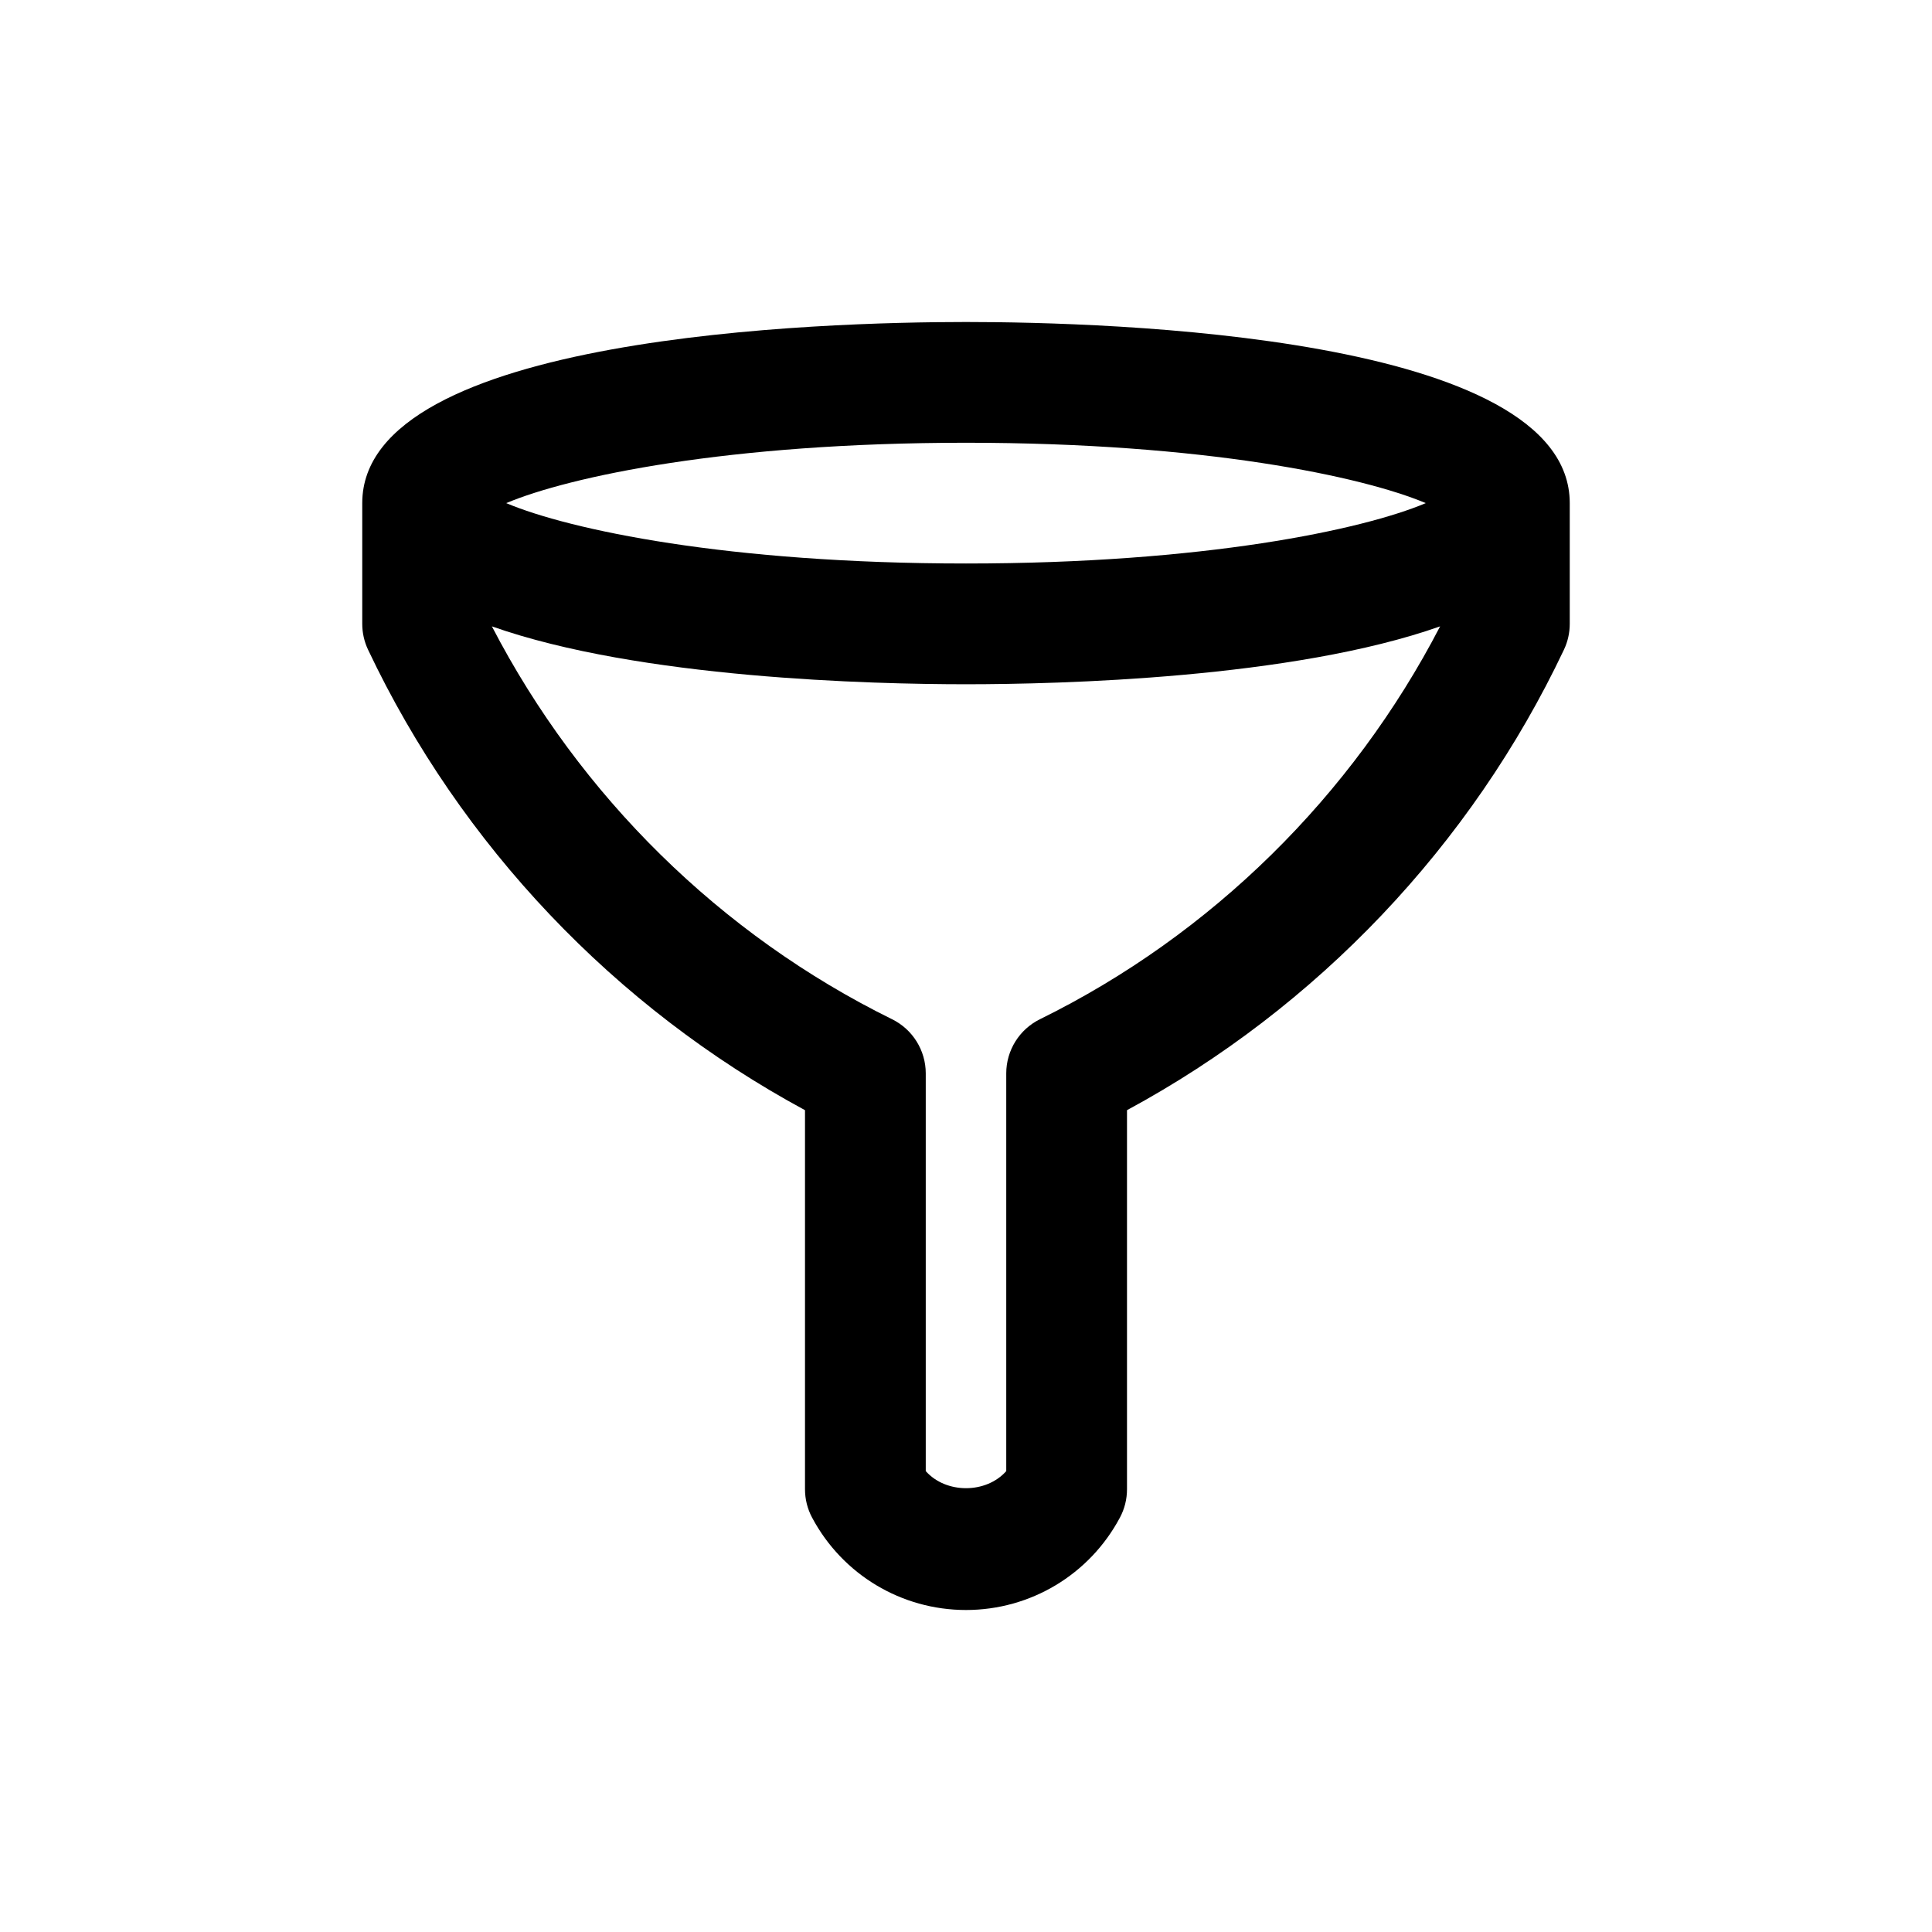 <?xml version="1.0" encoding="UTF-8" standalone="no"?>
<svg width="48px" height="48px" viewBox="0 0 48 48" version="1.1" xmlns="http://www.w3.org/2000/svg" xmlns:xlink="http://www.w3.org/1999/xlink" xmlns:sketch="http://www.bohemiancoding.com/sketch/ns">
    <!-- Generator: Sketch 3.4.4 (17249) - http://www.bohemiancoding.com/sketch -->
    <title>icon-funnel</title>
    <desc>Created with Sketch.</desc>
    <defs></defs>
    <g id="Page-1" stroke="none" stroke-width="1" fill="none" fill-rule="evenodd" sketch:type="MSPage">
        <g id="icon-funnel" sketch:type="MSArtboardGroup" fill="#000000">
            <g id="spam7" sketch:type="MSLayerGroup" transform="translate(9, 8)">
                <g id="Capa_1" sketch:type="MSShapeGroup">
                    <g id="Funnel">
                        <path d="M15,0 C11.481,0 0,0.324 0,4.5 L0,7.5 C0,7.722 0.049,7.941 0.145,8.143 C2.445,13.001 6.279,17.032 11,19.582 L11,29 C11,29.246 11.06,29.488 11.177,29.706 C11.932,31.121 13.397,32 15,32 C16.603,32 18.068,31.121 18.823,29.706 C18.94,29.488 19,29.246 19,29 L19,19.582 C23.721,17.032 27.555,13.001 29.855,8.143 C29.951,7.941 30,7.722 30,7.5 L30,4.5 C30,0.324 18.519,0 15,0 L15,0 Z M15,3 C20.922,3 24.854,3.839 26.423,4.5 C24.854,5.161 20.922,6 15,6 C9.078,6 5.146,5.161 3.577,4.5 C5.146,3.839 9.078,3 15,3 L15,3 Z M16.838,17.322 C16.325,17.574 16,18.097 16,18.668 L16,28.549 C15.5,29.115 14.5,29.115 14,28.549 L14,18.668 C14,18.097 13.675,17.574 13.162,17.322 C8.901,15.224 5.404,11.771 3.221,7.562 C6.89,8.858 12.678,9 15,9 C17.322,9 23.11,8.858 26.779,7.562 C24.596,11.772 21.099,15.225 16.838,17.322 L16.838,17.322 Z" id="Shape"></path>
                    </g>
                </g>
            </g>
        </g>
    </g>
</svg>